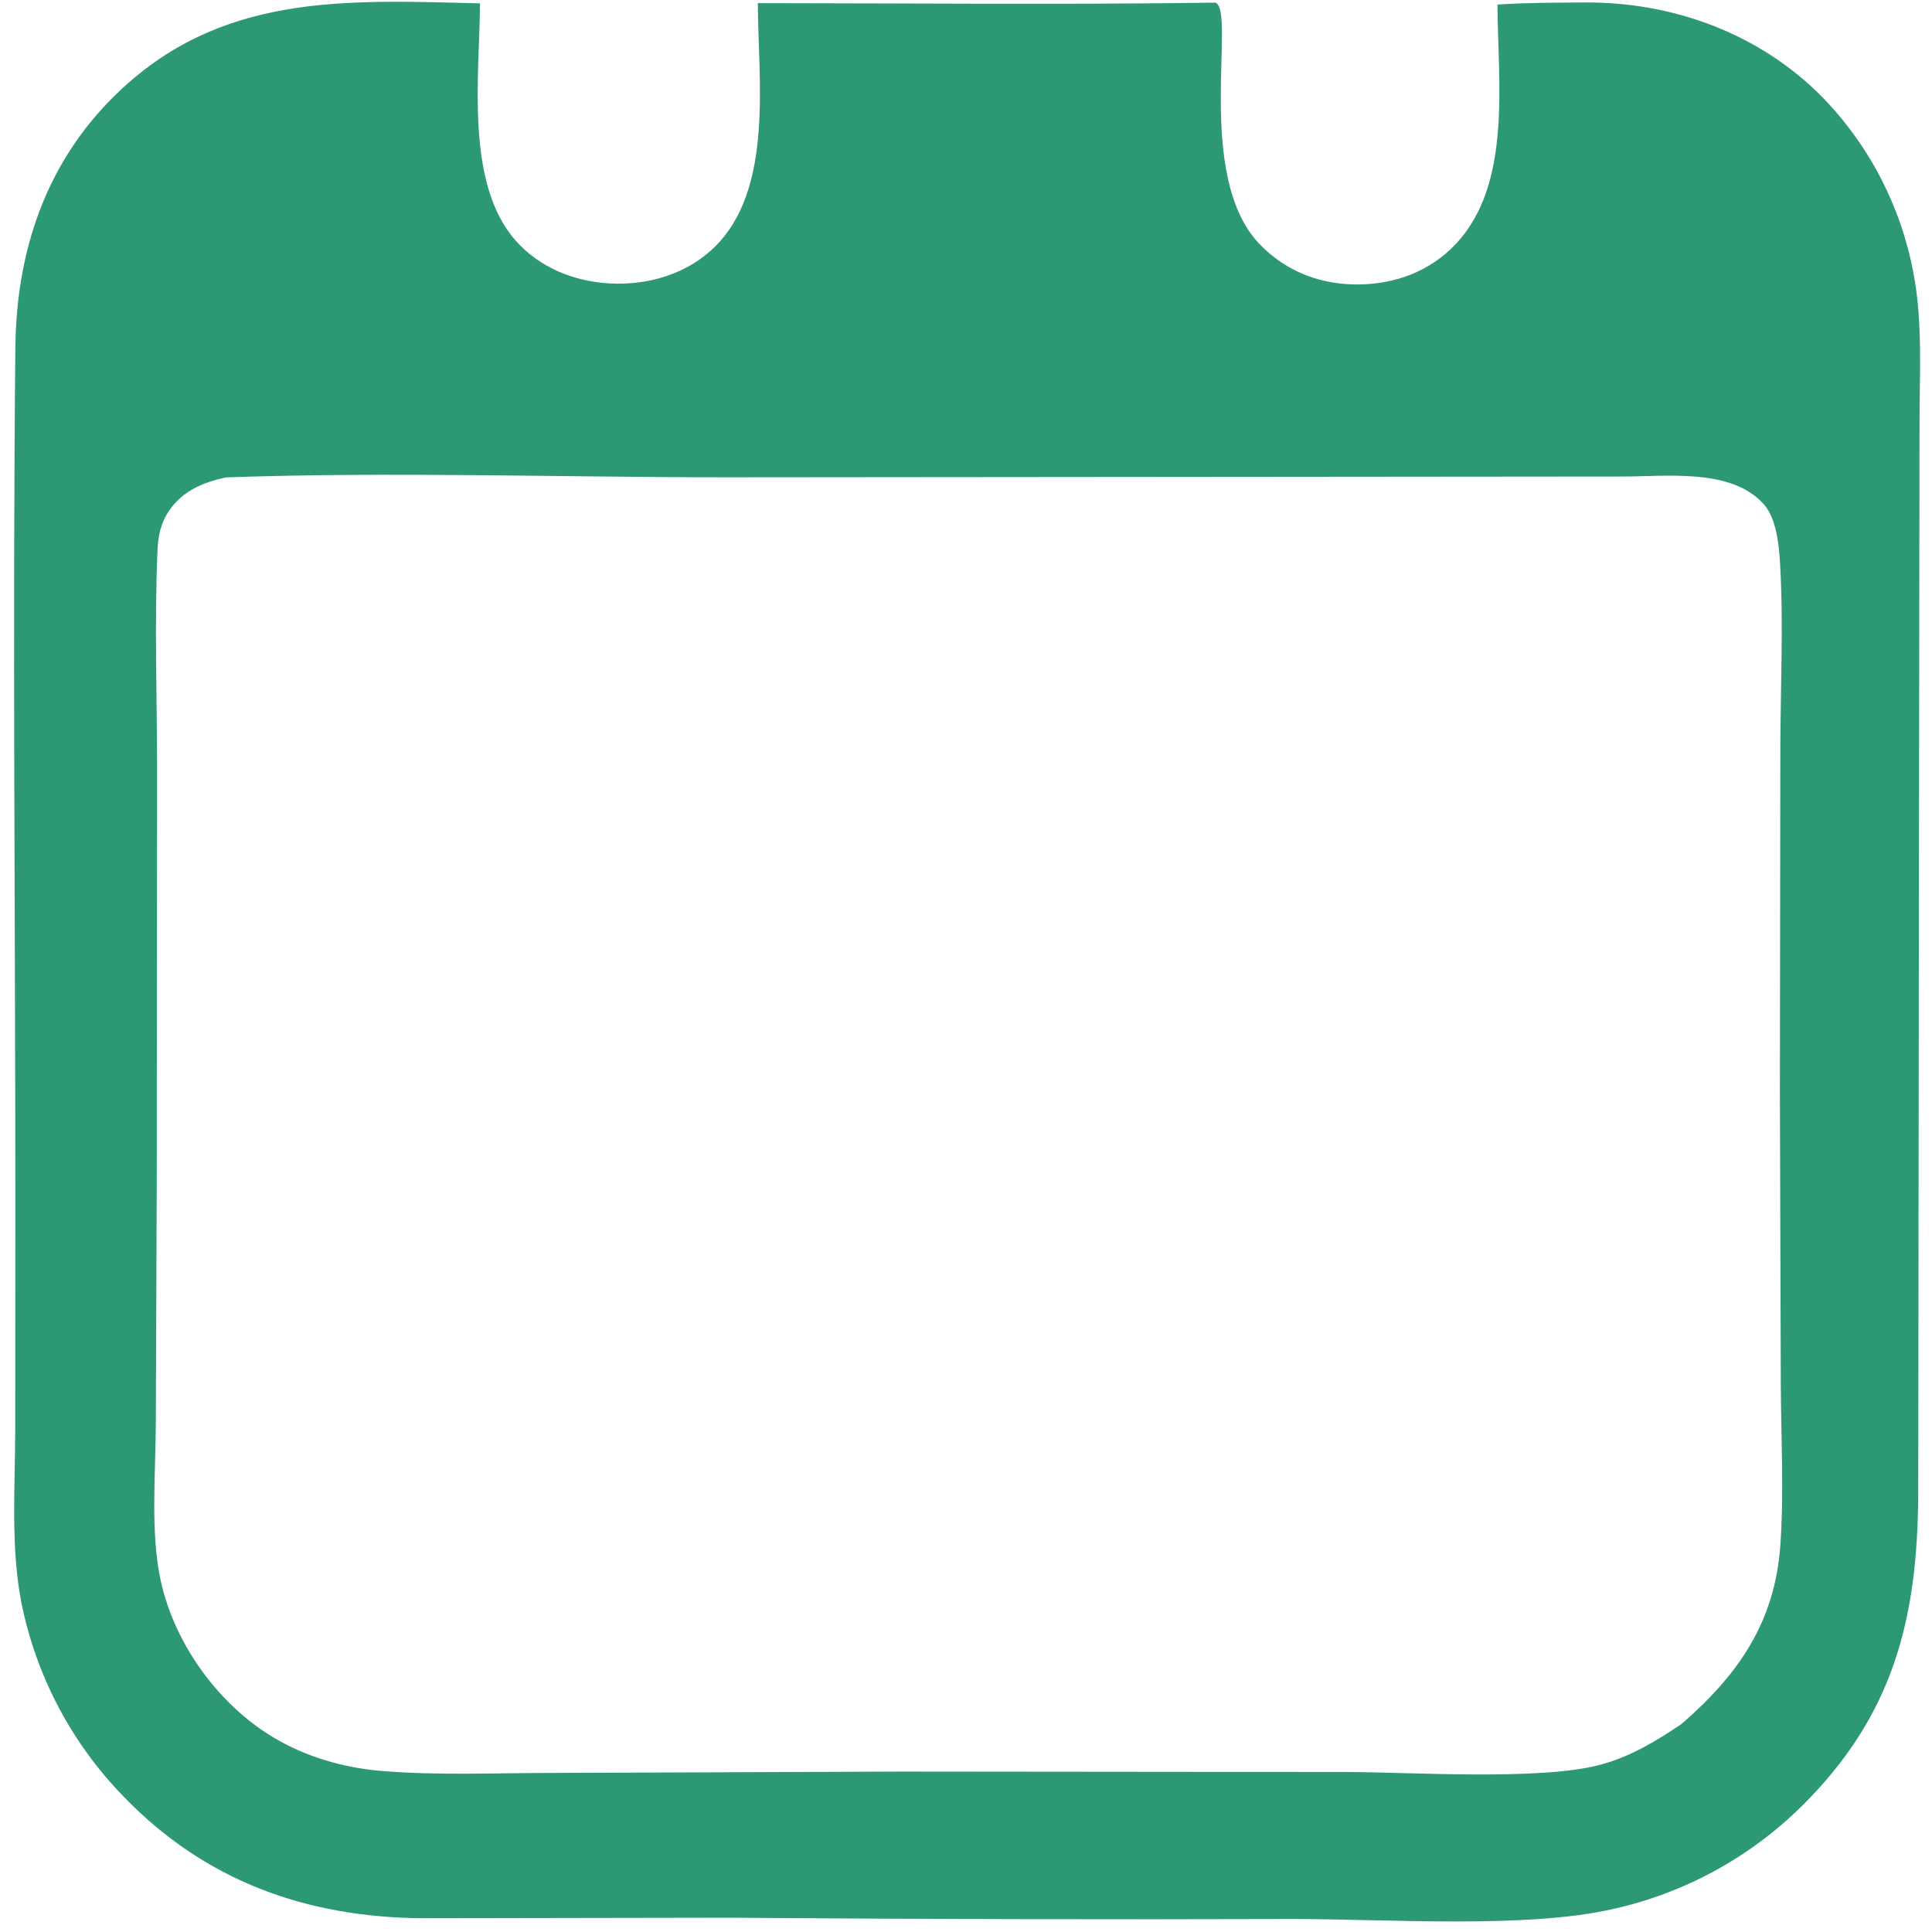 <svg width="109" height="109" viewBox="0 0 109 109" fill="none" xmlns="http://www.w3.org/2000/svg">
<path d="M68.578 0.149C69.75 0.648 67.371 9.914 71.058 13.767C72.555 15.331 74.543 16.077 76.679 16.048C78.743 16.021 80.672 15.305 82.114 13.786C85.331 10.398 84.499 4.615 84.486 0.257C86.124 0.149 87.794 0.149 89.435 0.139C94.395 0.111 99.274 1.891 102.807 5.474C105.465 8.199 107.257 11.663 107.956 15.423C108.483 18.147 108.294 21.106 108.297 23.875L108.279 36.405L108.223 84.281C108.189 91.412 106.799 96.812 101.623 101.929C98.677 104.825 94.986 106.827 90.97 107.71C86.089 108.823 78.233 108.267 73.047 108.267C62.408 108.301 51.768 108.277 41.129 108.194L23.816 108.223C17.297 108.169 11.58 106.138 6.973 101.358C4.029 98.341 2.021 94.522 1.197 90.369C0.601 87.27 0.851 83.876 0.859 80.729L0.867 67.76C0.863 51.721 0.708 35.667 0.866 19.63C0.92 14.18 2.581 9.183 6.533 5.335C12.426 -0.404 19.454 -0 27.082 0.189C27.053 4.257 26.231 10.329 29.086 13.566C30.441 15.103 32.396 15.881 34.404 15.991C36.545 16.107 38.746 15.472 40.309 13.944C43.673 10.653 42.766 4.482 42.756 0.178C51.361 0.184 59.975 0.269 68.578 0.149ZM94.865 97.267C98.054 94.505 100.139 91.534 100.444 87.177C100.654 84.179 100.485 81.074 100.469 78.067L100.418 61.563L100.444 42.122C100.453 38.719 100.627 35.217 100.43 31.826C100.369 30.772 100.232 29.264 99.516 28.455C97.684 26.387 93.984 26.893 91.482 26.885L40.971 26.93C31.594 26.929 22.11 26.604 12.745 26.934C11.473 27.209 10.313 27.68 9.547 28.807C9.056 29.53 8.922 30.22 8.885 31.087C8.707 35.187 8.862 39.359 8.864 43.465L8.844 66.532L8.791 80.353C8.78 83.142 8.474 86.483 9.071 89.198C9.854 92.757 12.318 96.158 15.41 98.013C17.245 99.115 19.358 99.728 21.479 99.909C24.66 100.179 27.976 100.025 31.171 100.026L50.877 99.949L75.925 99.973C79.661 99.981 86.845 100.468 90.248 99.574C91.955 99.126 93.412 98.245 94.865 97.267Z" fill="#2D9972"/>
</svg>
